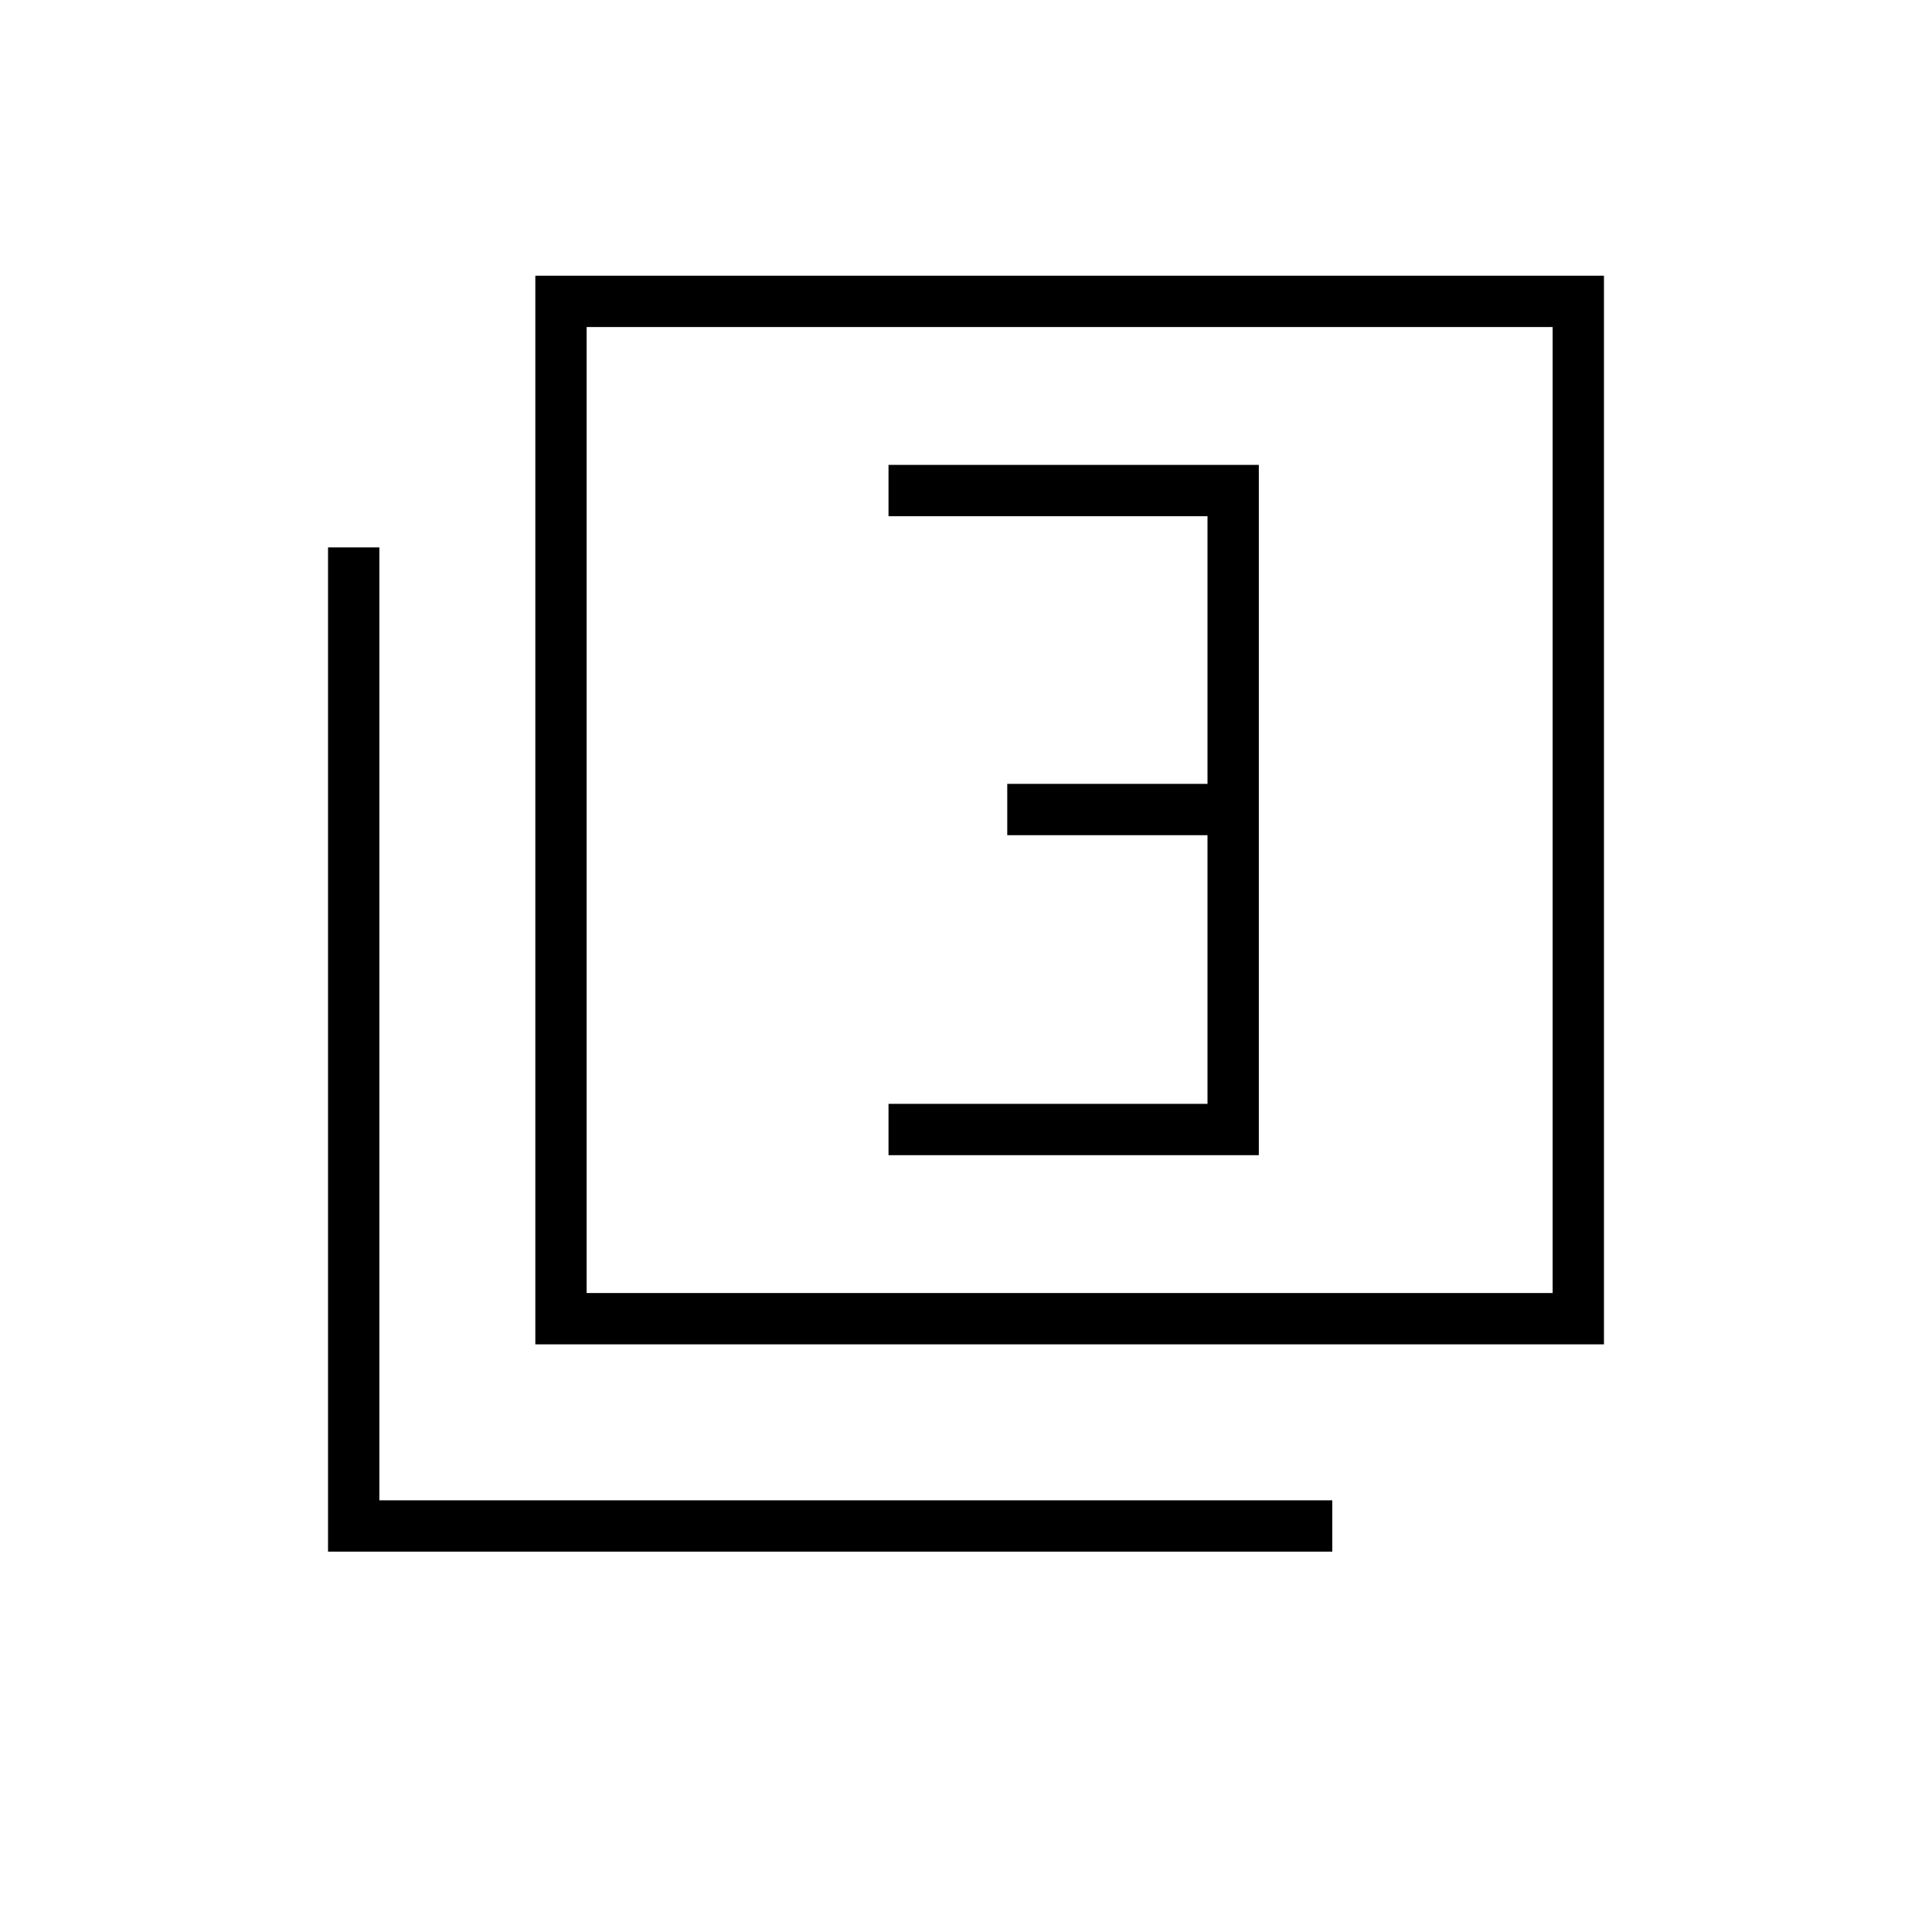 <svg xmlns="http://www.w3.org/2000/svg" height="24" viewBox="0 -960 960 960" width="24"><path d="M441.5-386h184v-343h-184v25.5H600v133h-99.5v25.5H600v133.5H441.5v25.5ZM266-292v-531h531v531H266Zm25.5-25.5h480v-480h-480v480ZM163-189v-499h25.5v473.5H662v25.5H163Zm128.5-128.5v-480 480Z"/></svg>